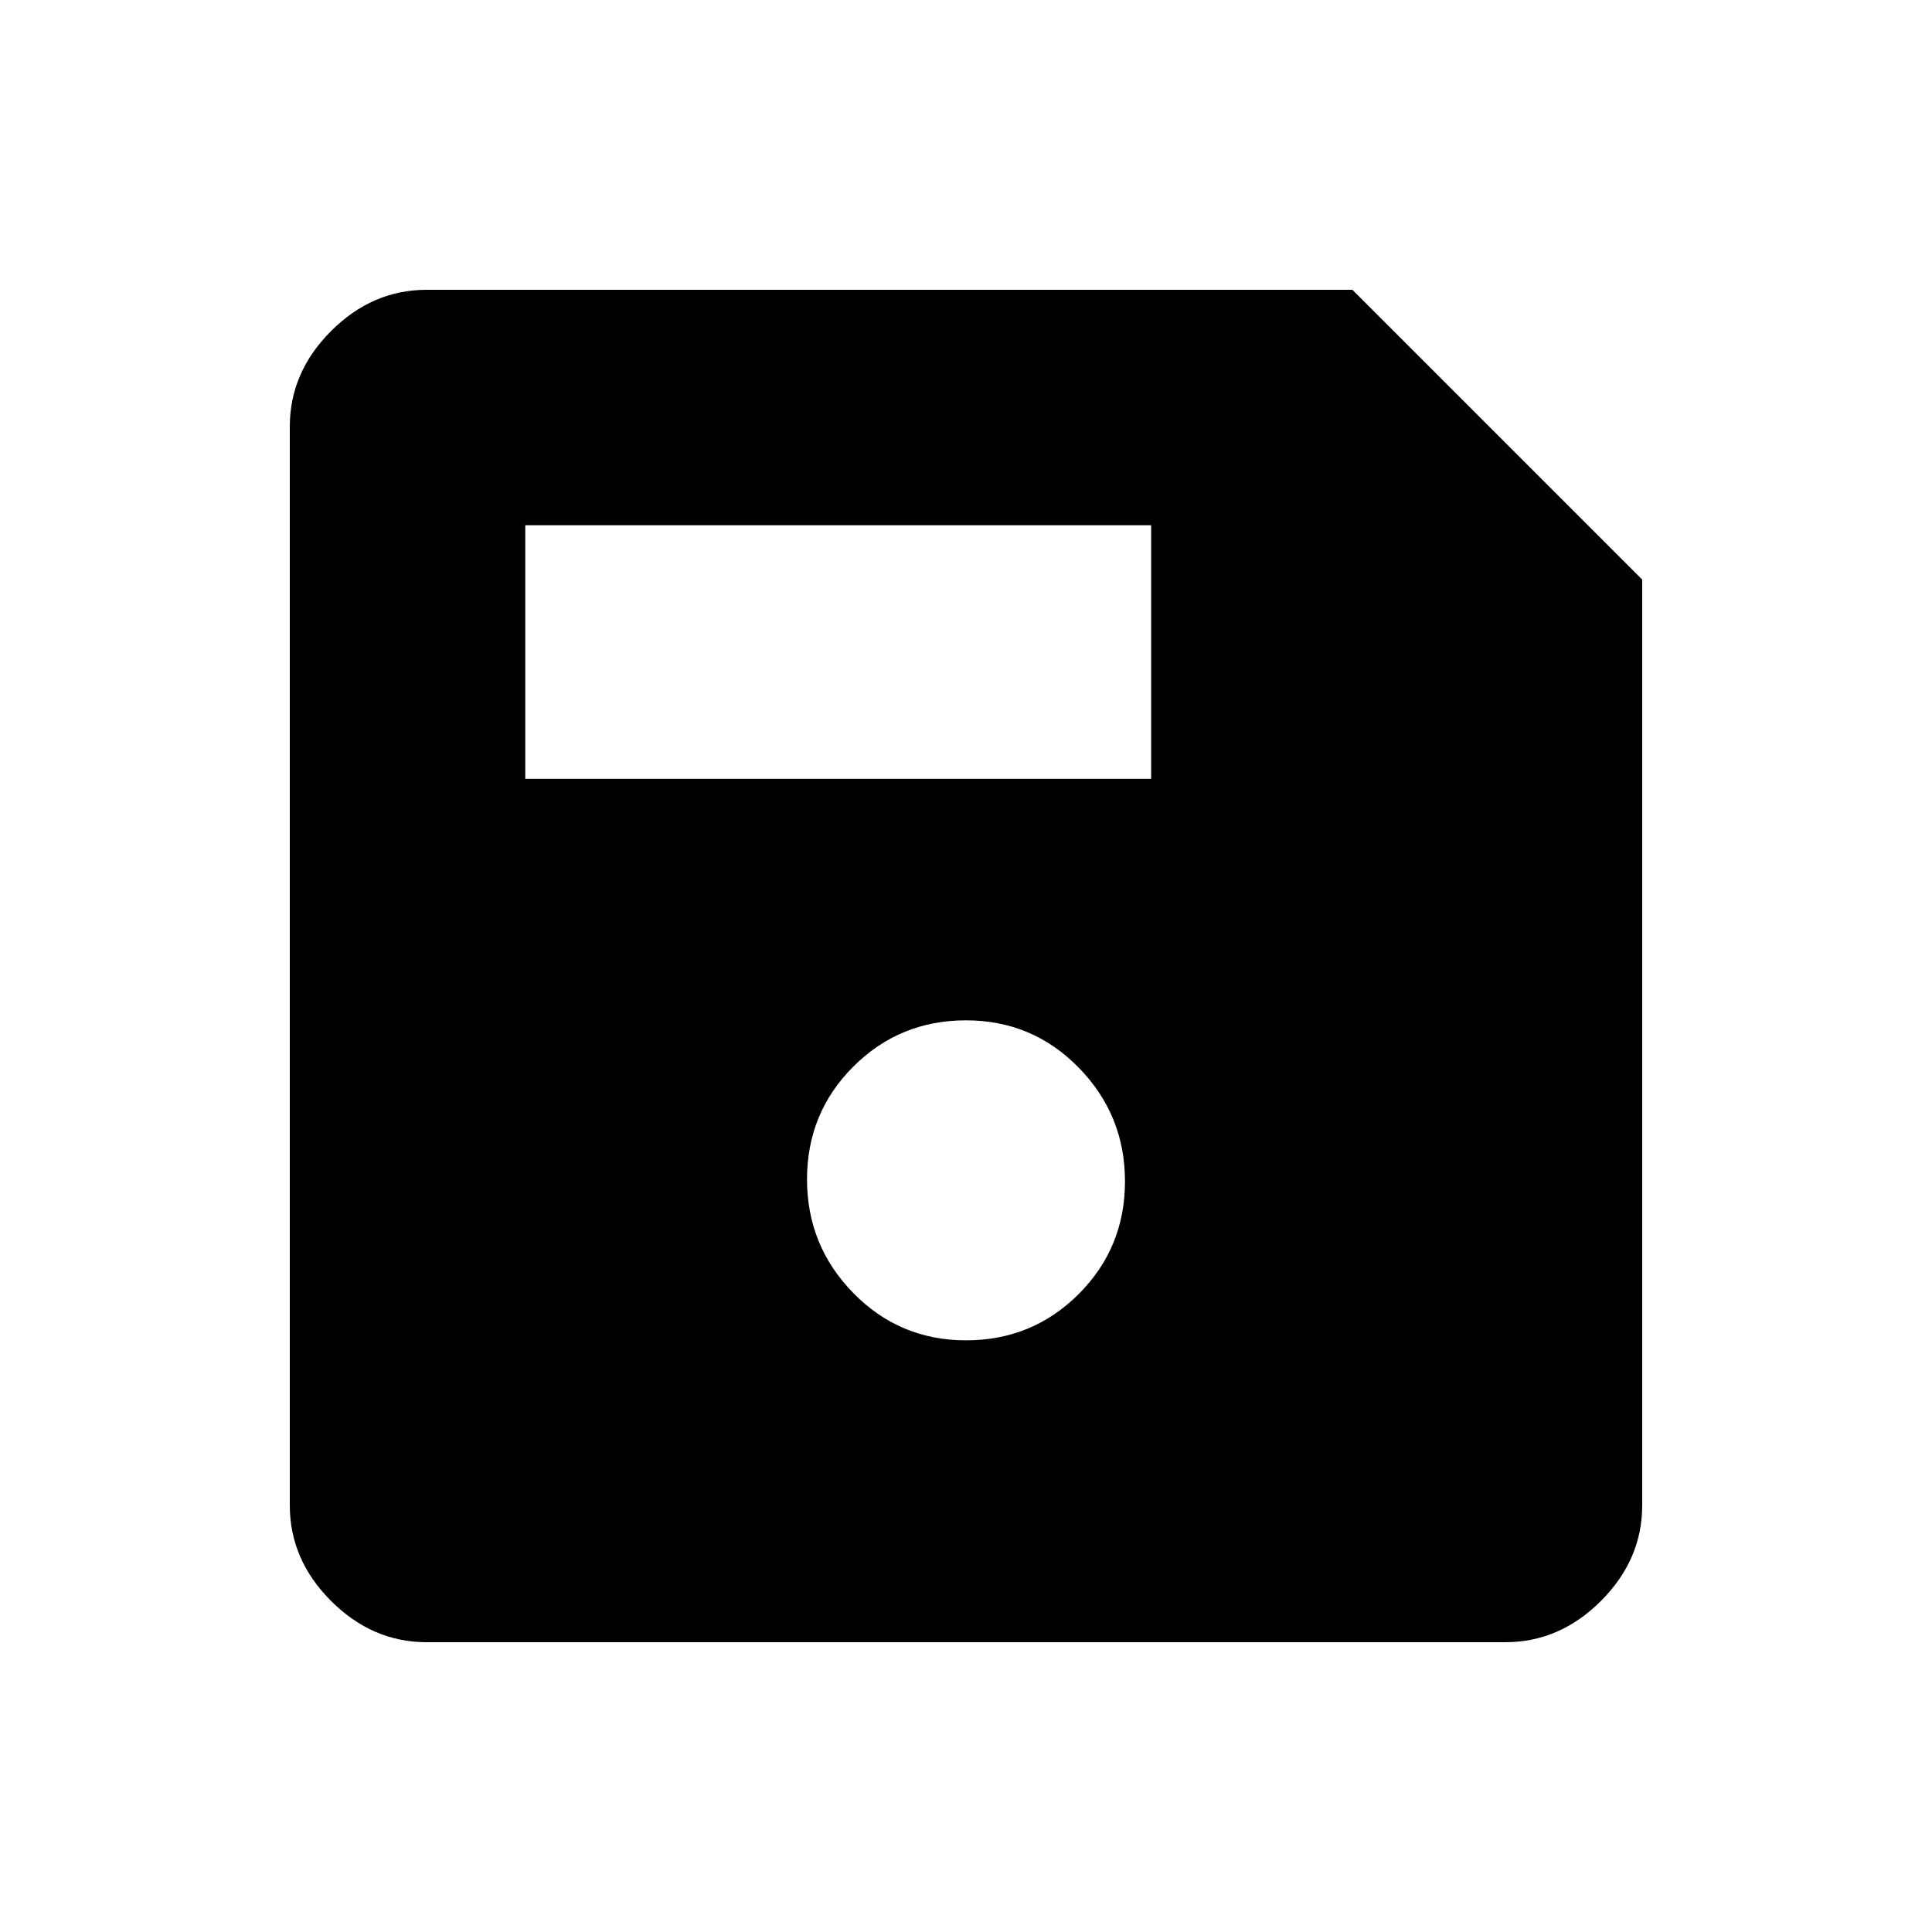 <svg xmlns="http://www.w3.org/2000/svg" height="48" width="48"><path d="M40.8 14.4v23q0 1.35-1.025 2.375T37.4 40.8H10.6q-1.35 0-2.375-1.025T7.2 37.4V10.6q0-1.35 1.025-2.375T10.6 7.2h23ZM24 33.3q1.65 0 2.8-1.15t1.15-2.8q0-1.65-1.15-2.825-1.15-1.175-2.8-1.175t-2.8 1.15q-1.15 1.15-1.15 2.8t1.15 2.825Q22.35 33.3 24 33.3ZM13.05 19.35H28.6v-6.3H13.05Z"/></svg>